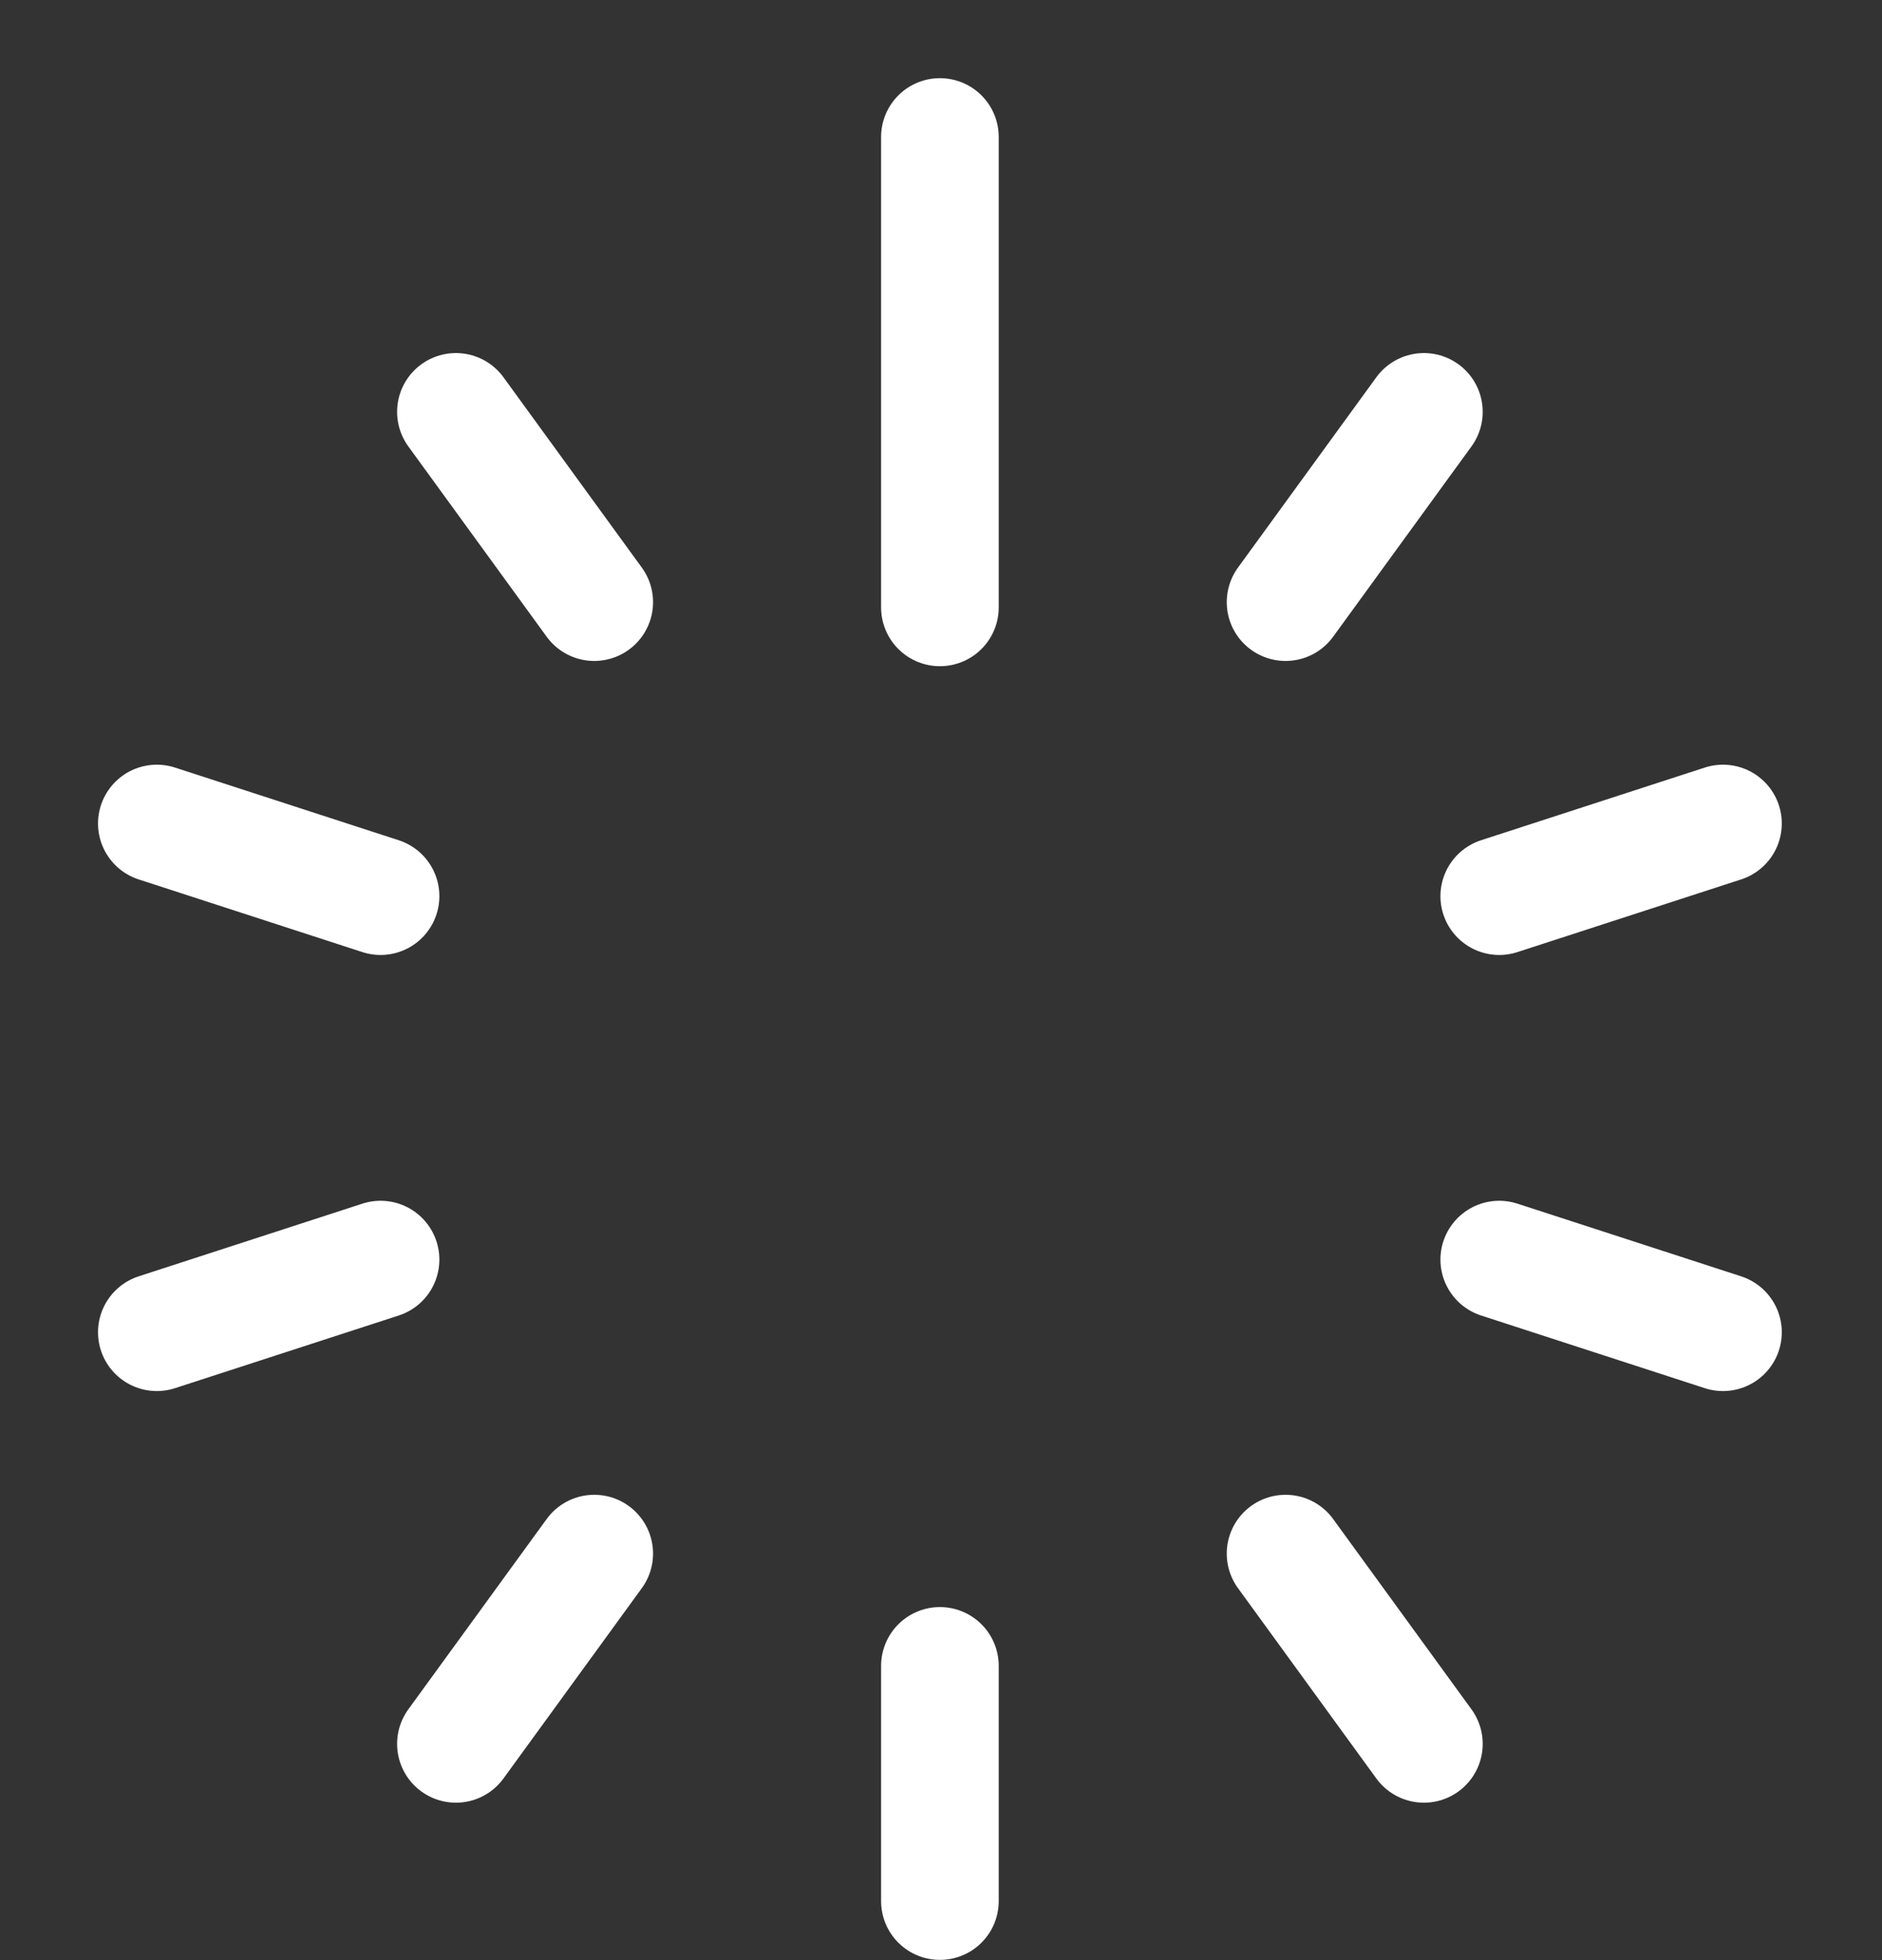 <svg width="24" height="25" viewBox="0 0 24 25" fill="none" xmlns="http://www.w3.org/2000/svg">
<rect x="0" y="0" width="24" height="25" fill="#333333" stroke="none"/>
<path d="M5.814 5.253L7.578 7.68" stroke="white" stroke-width="1.5" stroke-linecap="round" stroke-linejoin="round"/>
<path d="M2 10.503L4.853 11.43" stroke="white" stroke-width="1.5" stroke-linecap="round" stroke-linejoin="round"/>
<path d="M2 16.992L4.853 16.065" stroke="white" stroke-width="1.5" stroke-linecap="round" stroke-linejoin="round"/>
<path d="M5.814 22.242L7.578 19.815" stroke="white" stroke-width="1.5" stroke-linecap="round" stroke-linejoin="round"/>
<path d="M11.986 24.247V21.247" stroke="white" stroke-width="1.5" stroke-linecap="round" stroke-linejoin="round"/>
<path d="M18.158 22.242L16.394 19.815" stroke="white" stroke-width="1.5" stroke-linecap="round" stroke-linejoin="round"/>
<path d="M21.972 16.992L19.119 16.065" stroke="white" stroke-width="1.5" stroke-linecap="round" stroke-linejoin="round"/>
<path d="M21.972 10.503L19.119 11.43" stroke="white" stroke-width="1.5" stroke-linecap="round" stroke-linejoin="round"/>
<path d="M18.158 5.253L16.394 7.68" stroke="white" stroke-width="1.5" stroke-linecap="round" stroke-linejoin="round"/>
<path d="M11.986 1.747V7.747" stroke="white" stroke-width="1.5" stroke-linecap="round" stroke-linejoin="round"/>
</svg>
